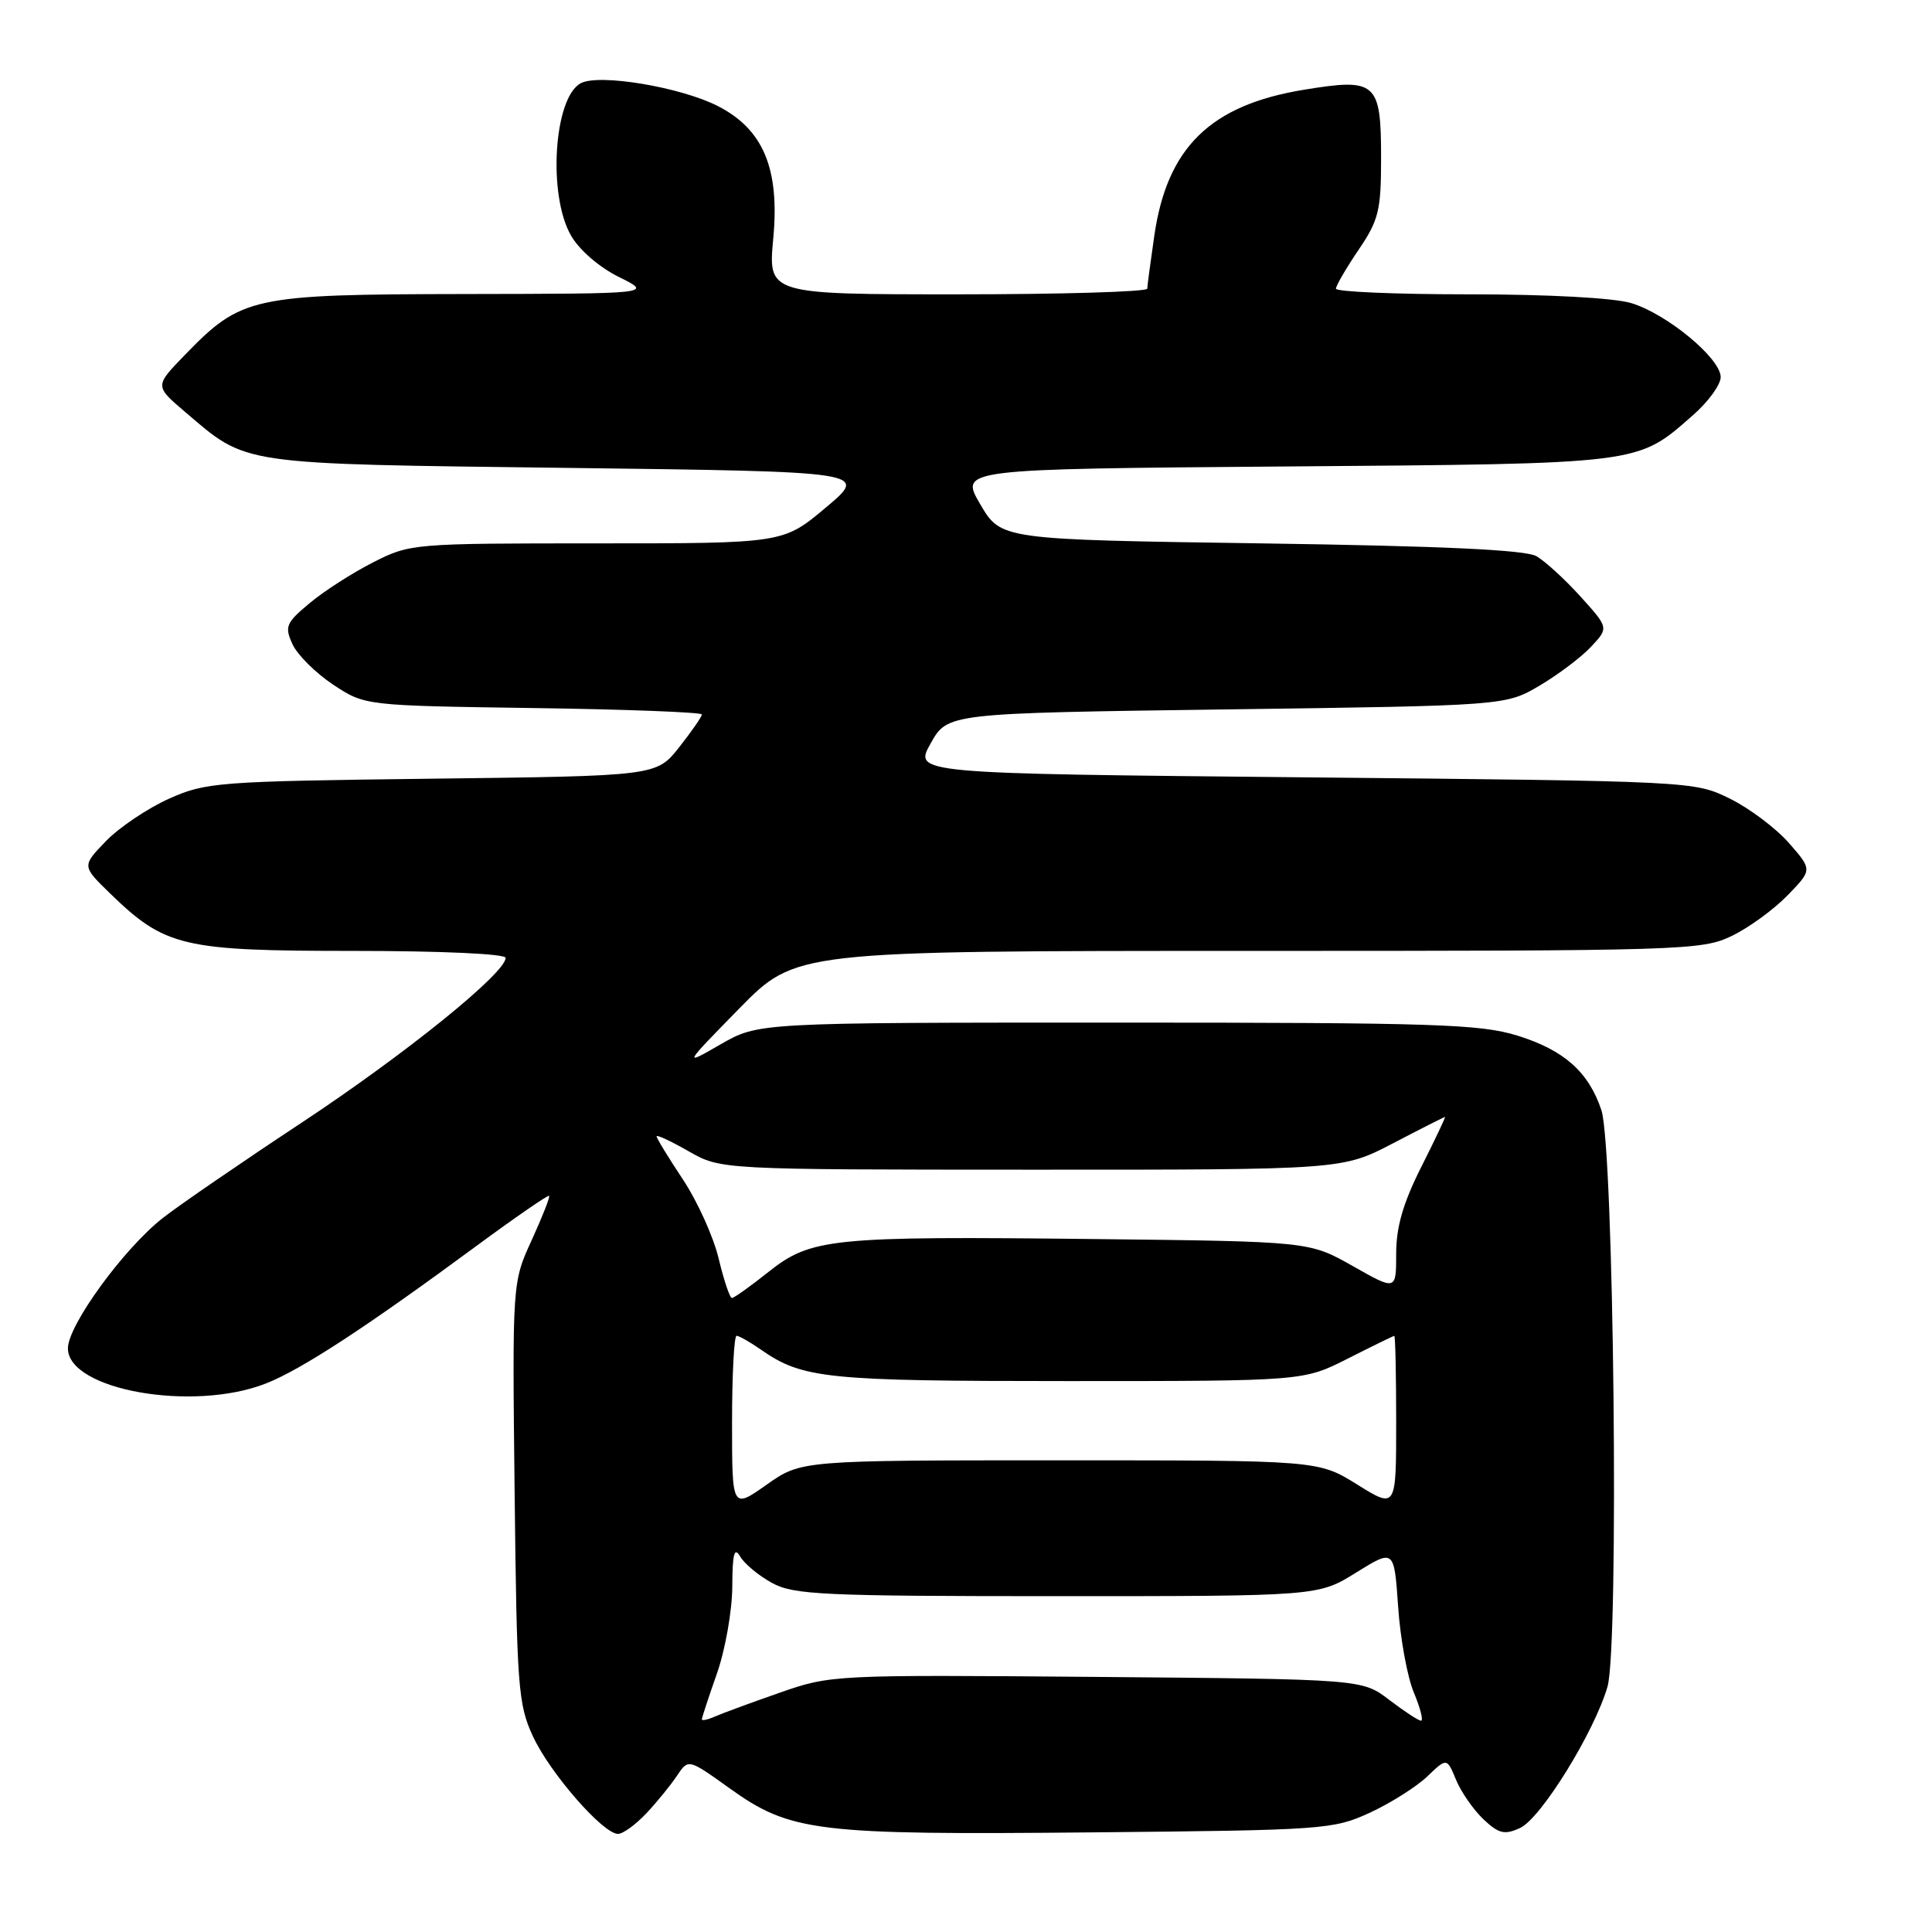 <?xml version="1.0" encoding="UTF-8" standalone="no"?>
<!DOCTYPE svg PUBLIC "-//W3C//DTD SVG 1.1//EN" "http://www.w3.org/Graphics/SVG/1.1/DTD/svg11.dtd" >
<svg xmlns="http://www.w3.org/2000/svg" xmlns:xlink="http://www.w3.org/1999/xlink" version="1.1" viewBox="0 0 256 256">
 <g >
 <path fill="currentColor"
d=" M 85.67 240.25 C 87.08 238.74 88.91 236.50 89.72 235.27 C 91.21 233.04 91.21 233.04 96.69 236.97 C 104.75 242.74 108.15 243.15 144.66 242.80 C 175.46 242.51 176.66 242.42 181.50 240.20 C 184.25 238.93 187.67 236.77 189.11 235.40 C 191.72 232.90 191.72 232.90 192.94 235.85 C 193.61 237.47 195.25 239.82 196.57 241.07 C 198.60 242.98 199.36 243.16 201.41 242.22 C 204.17 240.97 211.25 229.52 213.00 223.50 C 214.55 218.17 213.85 152.02 212.19 147.09 C 210.49 142.02 207.24 139.14 201.05 137.22 C 196.13 135.70 190.09 135.50 148.00 135.50 C 100.50 135.50 100.50 135.50 95.50 138.37 C 90.50 141.25 90.50 141.25 97.97 133.62 C 105.45 126.00 105.45 126.00 165.41 126.00 C 223.22 126.00 225.52 125.93 229.48 124.01 C 231.74 122.92 235.06 120.50 236.87 118.63 C 240.15 115.25 240.15 115.25 237.03 111.69 C 235.32 109.74 231.79 107.09 229.21 105.82 C 224.51 103.51 224.36 103.50 172.79 103.00 C 121.07 102.50 121.07 102.50 123.32 98.50 C 125.56 94.50 125.56 94.50 162.53 94.00 C 199.50 93.50 199.50 93.50 204.00 90.85 C 206.47 89.39 209.55 87.07 210.83 85.69 C 213.17 83.19 213.17 83.19 209.42 79.04 C 207.36 76.76 204.73 74.36 203.59 73.70 C 202.13 72.86 191.15 72.35 167.07 72.00 C 132.64 71.50 132.64 71.50 129.89 66.82 C 127.15 62.15 127.15 62.15 170.32 61.81 C 217.84 61.44 216.87 61.56 224.32 55.02 C 226.35 53.25 228.00 50.97 228.00 49.97 C 228.00 47.48 220.86 41.58 216.14 40.16 C 213.84 39.47 205.12 39.00 194.63 39.00 C 184.94 39.00 177.01 38.66 177.02 38.25 C 177.03 37.84 178.38 35.52 180.02 33.10 C 182.69 29.16 183.00 27.90 183.00 20.97 C 183.00 10.85 182.39 10.31 172.73 11.90 C 160.38 13.93 154.64 19.54 152.95 31.24 C 152.45 34.68 152.03 37.84 152.02 38.25 C 152.01 38.66 140.70 39.00 126.88 39.00 C 101.77 39.00 101.77 39.00 102.46 31.61 C 103.33 22.34 101.14 17.13 95.11 14.05 C 90.16 11.53 79.37 9.73 76.95 11.03 C 73.39 12.93 72.56 25.82 75.66 31.21 C 76.76 33.13 79.41 35.42 82.02 36.71 C 86.50 38.92 86.50 38.92 61.57 38.96 C 33.32 39.01 32.00 39.29 24.47 47.06 C 20.50 51.15 20.50 51.15 24.50 54.56 C 32.85 61.68 31.27 61.45 75.29 62.00 C 115.09 62.50 115.09 62.50 109.43 67.25 C 103.78 72.00 103.78 72.00 79.09 72.00 C 54.70 72.00 54.33 72.03 49.45 74.51 C 46.73 75.89 42.94 78.32 41.04 79.91 C 37.89 82.53 37.69 83.02 38.75 85.35 C 39.39 86.76 41.82 89.17 44.13 90.71 C 48.35 93.50 48.35 93.50 70.67 93.82 C 82.95 93.99 93.00 94.38 93.00 94.67 C 93.00 94.97 91.64 96.92 89.99 99.02 C 86.97 102.82 86.97 102.82 57.24 103.18 C 28.80 103.53 27.28 103.65 22.38 105.84 C 19.57 107.10 15.82 109.62 14.05 111.44 C 10.85 114.75 10.85 114.75 14.55 118.35 C 21.87 125.46 24.16 126.00 46.82 126.00 C 58.44 126.00 67.00 126.39 67.00 126.92 C 67.00 128.94 53.73 139.66 40.00 148.74 C 32.02 154.01 23.74 159.69 21.60 161.37 C 16.43 165.40 9.00 175.60 9.00 178.66 C 9.00 184.18 25.56 187.12 35.23 183.32 C 39.92 181.48 48.44 175.92 63.00 165.19 C 68.22 161.34 72.62 158.31 72.76 158.45 C 72.91 158.58 71.87 161.22 70.46 164.31 C 67.88 169.93 67.88 169.93 68.19 197.72 C 68.48 223.51 68.65 225.83 70.61 230.06 C 72.86 234.93 79.90 243.00 81.89 243.00 C 82.55 243.00 84.25 241.76 85.67 240.25 Z  M 93.00 227.82 C 93.00 227.61 93.90 224.87 95.00 221.74 C 96.10 218.61 97.01 213.45 97.03 210.27 C 97.05 205.86 97.30 204.91 98.08 206.25 C 98.64 207.21 100.54 208.79 102.30 209.75 C 105.17 211.32 109.03 211.50 140.09 211.50 C 174.67 211.50 174.67 211.50 179.70 208.37 C 184.73 205.25 184.73 205.25 185.26 212.89 C 185.54 217.10 186.48 222.21 187.34 224.27 C 188.20 226.32 188.63 228.00 188.29 228.00 C 187.96 228.00 186.07 226.76 184.09 225.25 C 180.50 222.50 180.50 222.50 145.32 222.20 C 110.45 221.91 110.08 221.93 103.32 224.29 C 99.57 225.60 95.71 227.02 94.75 227.44 C 93.79 227.87 93.00 228.04 93.00 227.82 Z  M 97.00 188.48 C 97.00 182.17 97.27 177.00 97.60 177.00 C 97.92 177.00 99.39 177.83 100.85 178.85 C 106.36 182.68 109.48 183.00 141.51 183.00 C 172.72 183.00 172.72 183.00 178.61 180.01 C 181.85 178.37 184.61 177.02 184.75 177.01 C 184.89 177.01 185.00 182.16 185.00 188.46 C 185.00 199.92 185.00 199.92 179.84 196.71 C 174.68 193.50 174.68 193.50 140.42 193.50 C 106.16 193.50 106.16 193.50 101.58 196.73 C 97.00 199.96 97.00 199.96 97.00 188.48 Z  M 95.23 166.78 C 94.55 163.91 92.42 159.20 90.50 156.30 C 88.57 153.40 87.00 150.82 87.00 150.57 C 87.00 150.32 88.91 151.21 91.25 152.55 C 95.50 154.98 95.50 154.98 136.68 154.99 C 177.85 155.00 177.85 155.00 184.57 151.50 C 188.26 149.57 191.37 148.00 191.47 148.00 C 191.58 148.00 190.16 150.98 188.33 154.62 C 185.91 159.43 185.00 162.58 185.00 166.13 C 185.00 171.02 185.00 171.02 179.25 167.76 C 173.50 164.50 173.50 164.50 145.00 164.18 C 110.08 163.79 107.48 164.05 101.81 168.55 C 99.44 170.44 97.27 171.98 96.99 171.99 C 96.70 172.00 95.92 169.65 95.23 166.78 Z "/>
</g>
</svg>